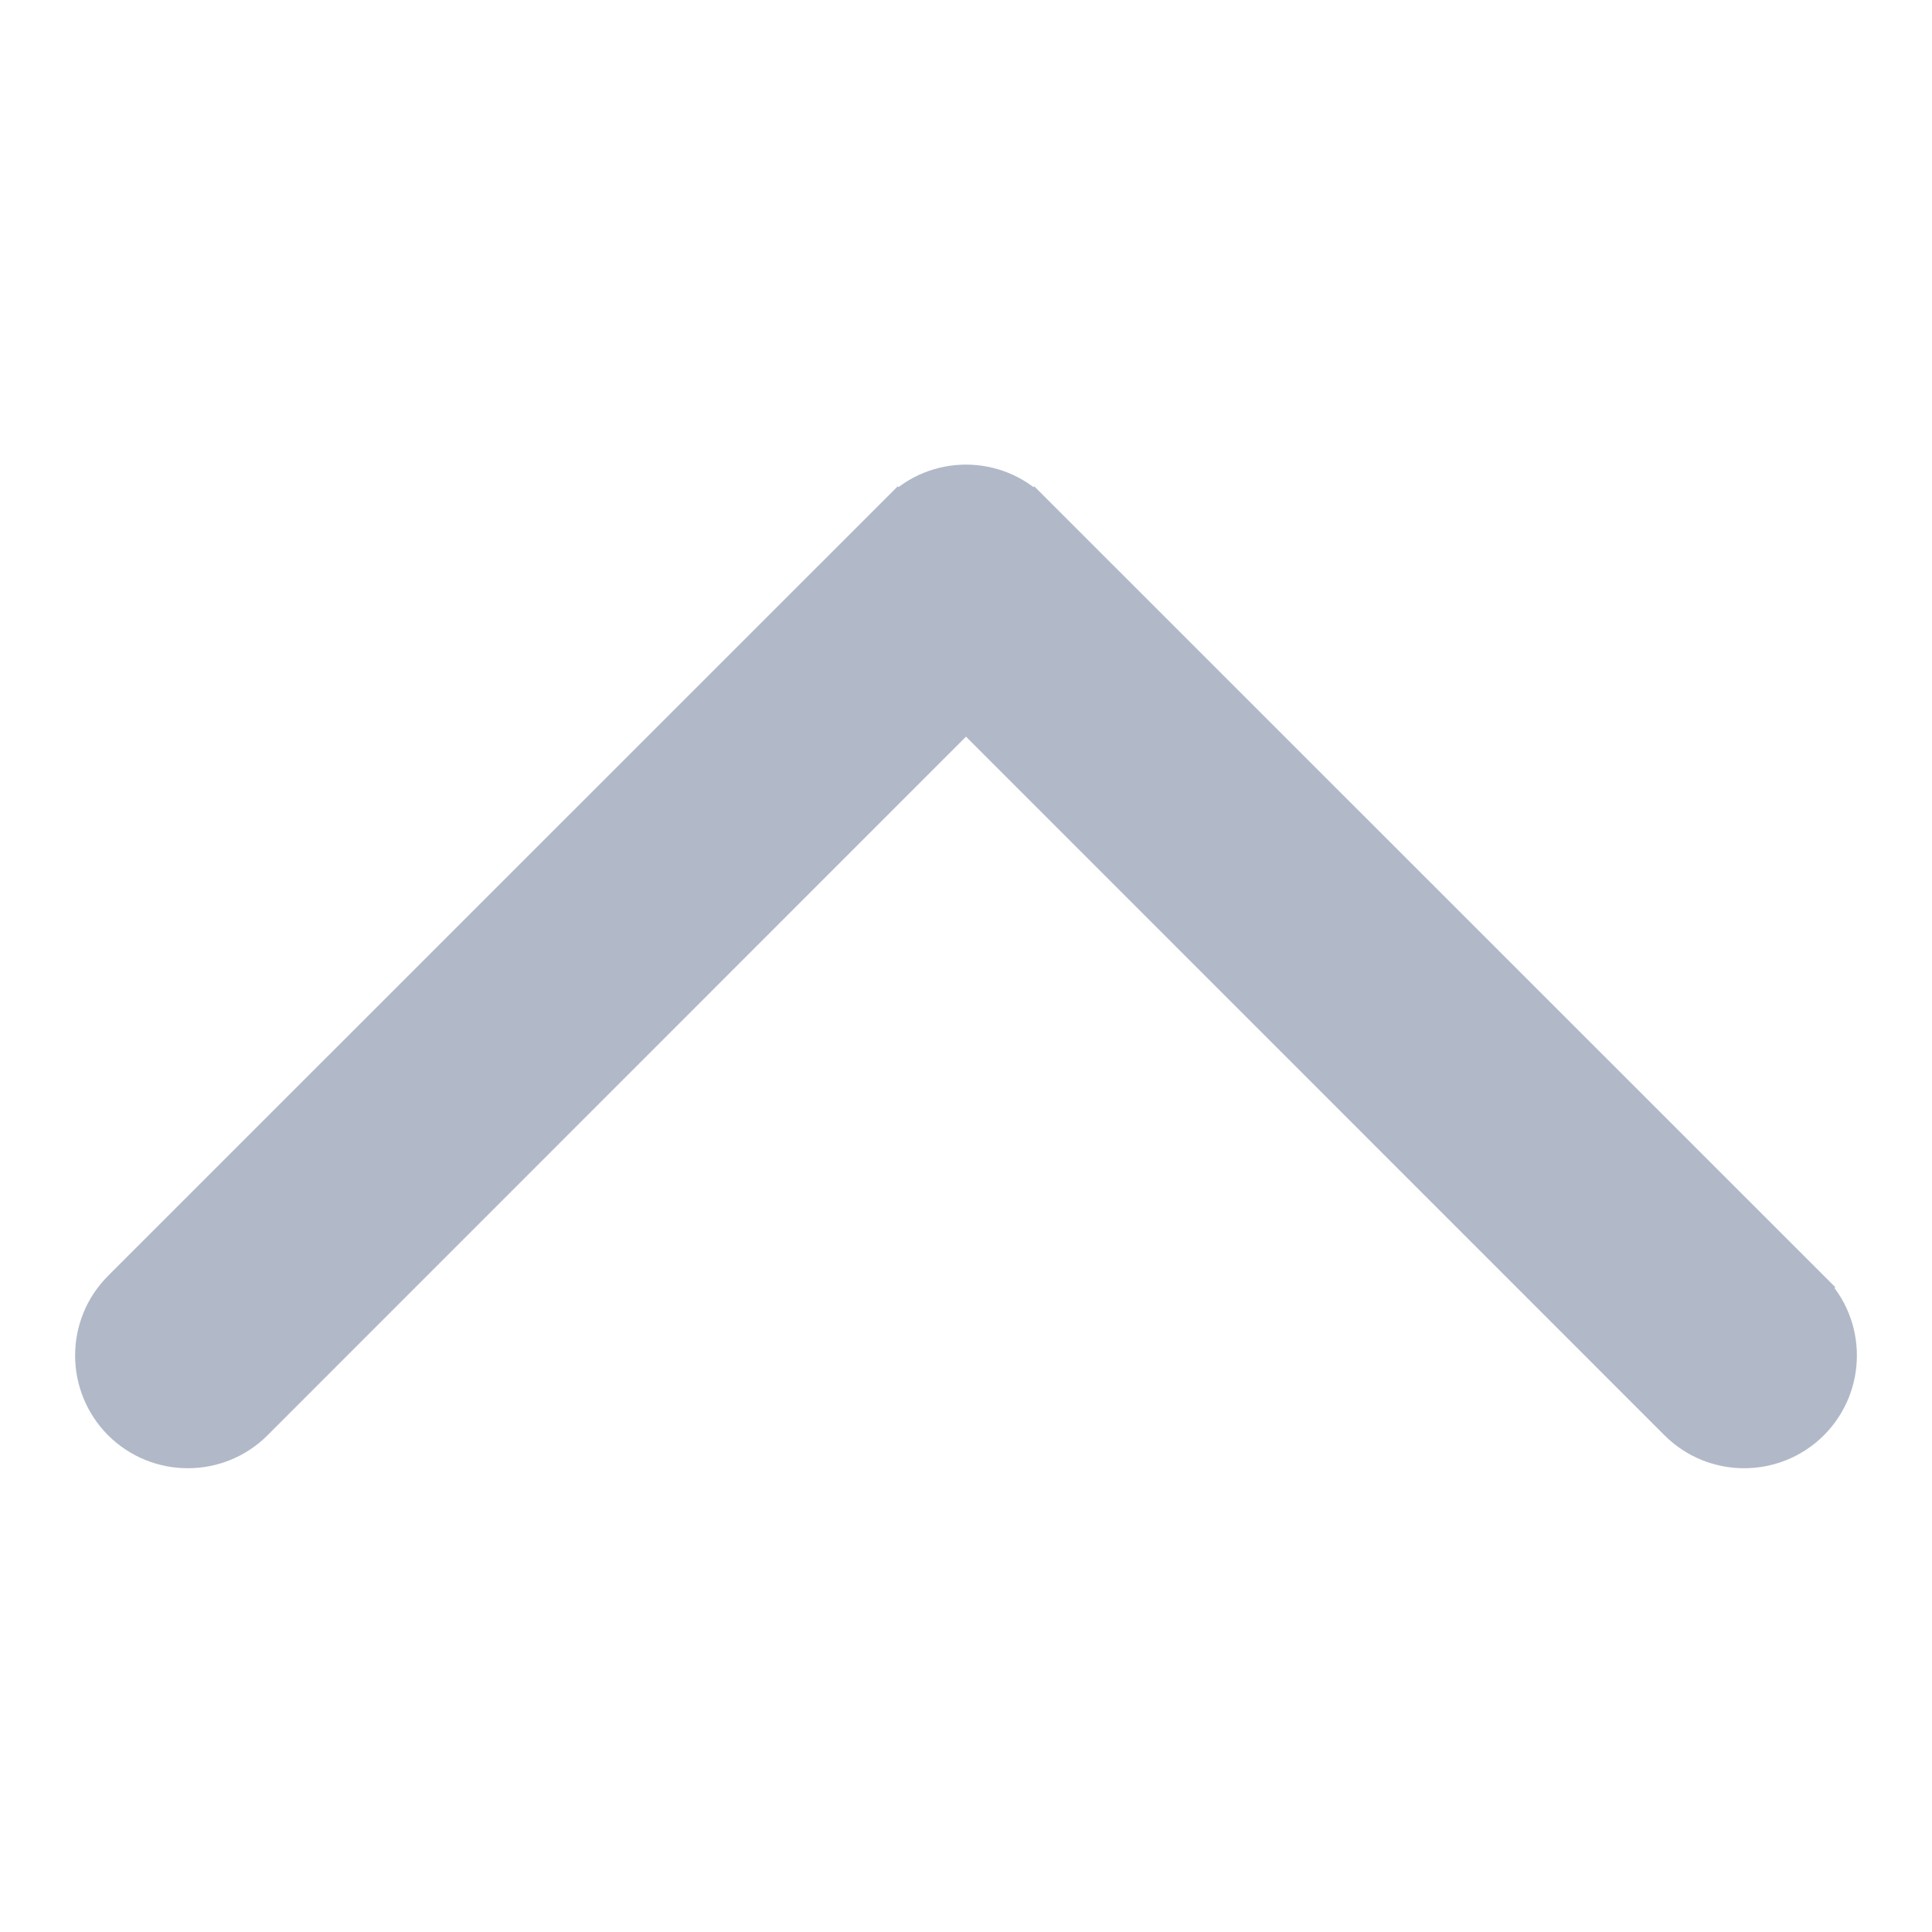 <svg width="12" height="12" viewBox="0 0 12 12" fill="none" xmlns="http://www.w3.org/2000/svg">
<path d="M5.576 3.162L5.646 3.232L5.576 3.162C5.81 2.927 6.19 2.927 6.424 3.162L6.354 3.232L6.424 3.162L11.258 7.995L11.187 8.066L11.258 7.995C11.492 8.229 11.492 8.609 11.258 8.844C11.023 9.078 10.643 9.078 10.409 8.844L6 4.434L1.591 8.844C1.357 9.078 0.977 9.078 0.742 8.844C0.508 8.609 0.508 8.229 0.742 7.995L5.576 3.162Z" fill="#B1B9C8" stroke="#B1B9C8" stroke-width="0.2"/>
</svg>
